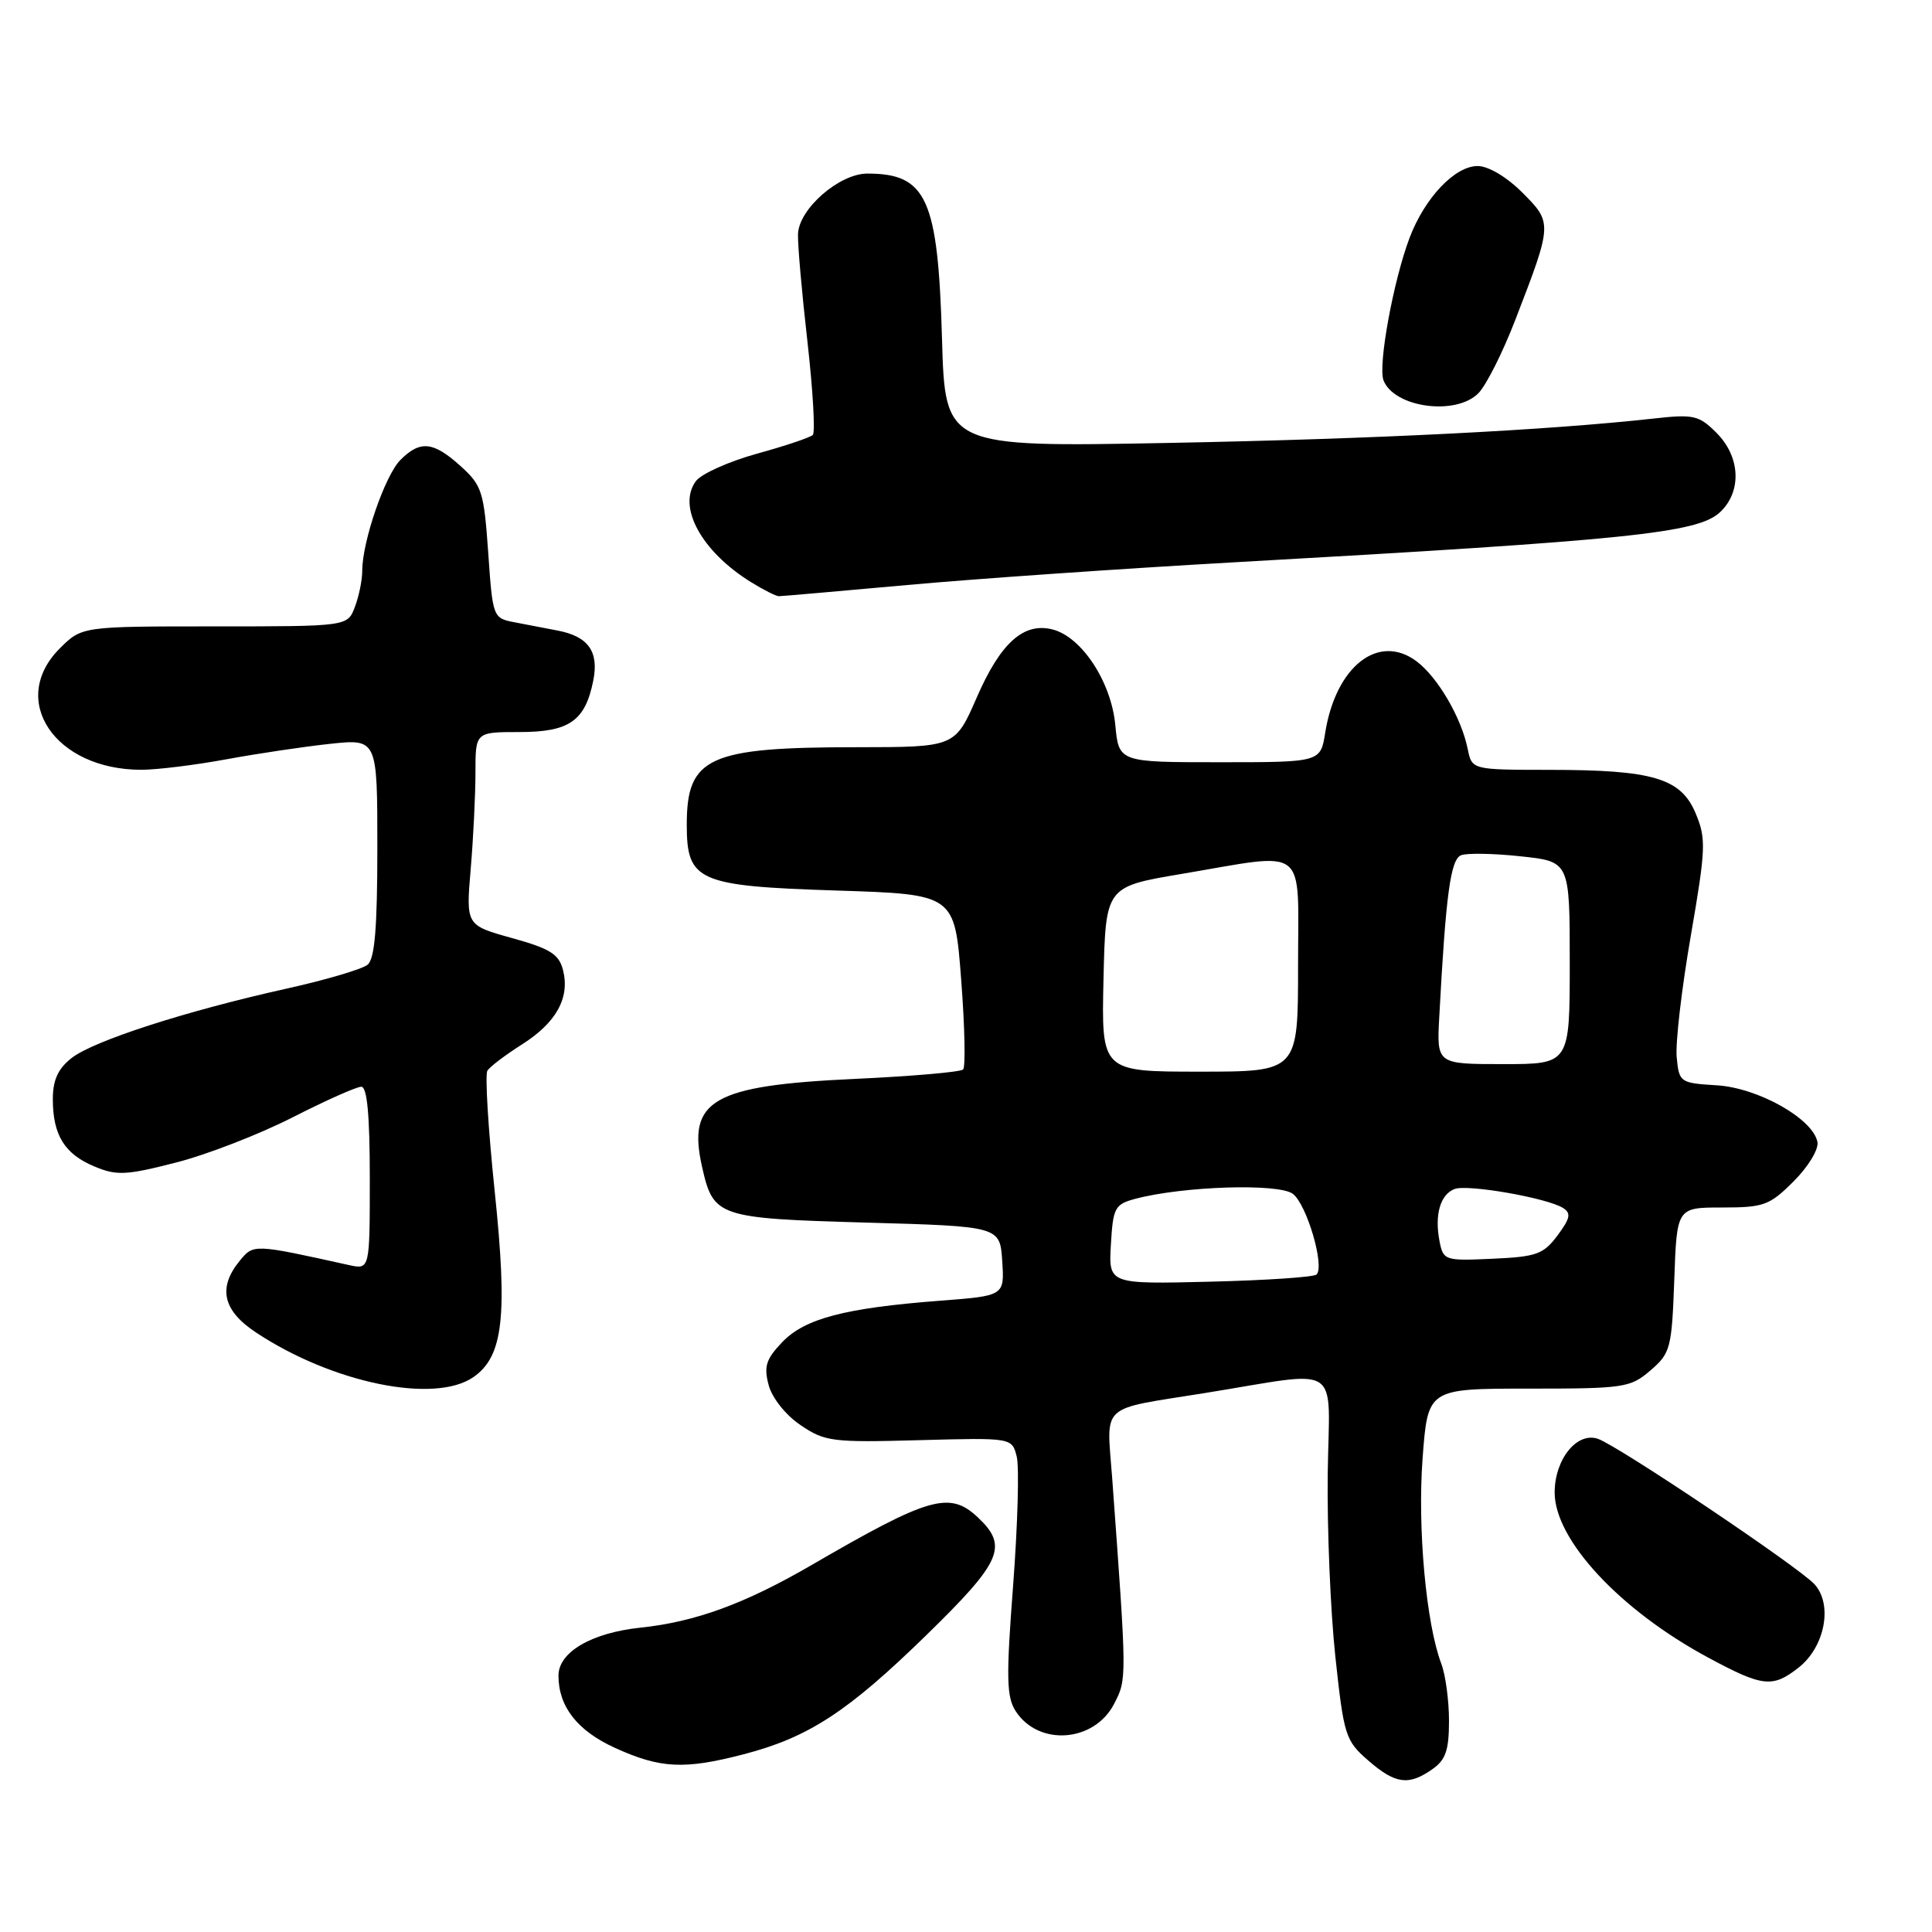 <?xml version="1.0" encoding="UTF-8" standalone="no"?>
<!DOCTYPE svg PUBLIC "-//W3C//DTD SVG 1.1//EN" "http://www.w3.org/Graphics/SVG/1.1/DTD/svg11.dtd" >
<svg xmlns="http://www.w3.org/2000/svg" xmlns:xlink="http://www.w3.org/1999/xlink" version="1.1" viewBox="0 0 256 256">
 <g >
 <path fill="currentColor"
d=" M 189.78 234.44 C 191.56 233.20 192.00 231.92 192.00 228.01 C 192.00 225.33 191.54 221.91 190.97 220.42 C 188.97 215.15 187.81 202.48 188.50 193.25 C 189.19 184.00 189.19 184.00 202.54 184.00 C 215.21 184.00 216.03 183.88 218.69 181.59 C 221.35 179.31 221.52 178.66 221.85 169.59 C 222.19 160.00 222.19 160.00 228.20 160.00 C 233.72 160.00 234.48 159.72 237.68 156.52 C 239.61 154.59 241.01 152.28 240.82 151.32 C 240.23 148.24 232.97 144.15 227.50 143.81 C 222.61 143.51 222.49 143.43 222.17 140.08 C 221.99 138.20 222.83 130.98 224.03 124.05 C 226.03 112.47 226.09 111.14 224.69 107.79 C 222.73 103.11 219.06 102.01 205.27 102.01 C 195.04 102.00 195.04 102.00 194.48 99.25 C 193.64 95.09 190.51 89.73 187.69 87.62 C 182.66 83.86 177.01 88.28 175.60 97.07 C 174.98 101.00 174.98 101.00 161.62 101.00 C 148.25 101.00 148.25 101.00 147.78 96.04 C 147.23 90.31 143.31 84.37 139.45 83.40 C 135.63 82.44 132.57 85.19 129.42 92.43 C 126.55 99.00 126.55 99.00 113.53 99.01 C 93.86 99.01 91.00 100.32 91.00 109.28 C 91.00 116.77 92.47 117.41 110.85 118.00 C 126.50 118.50 126.50 118.50 127.36 129.80 C 127.84 136.02 127.95 141.38 127.62 141.71 C 127.29 142.05 120.82 142.61 113.26 142.96 C 94.40 143.83 91.03 145.77 93.03 154.62 C 94.52 161.25 95.09 161.44 114.78 162.00 C 132.50 162.50 132.50 162.50 132.80 167.10 C 133.10 171.70 133.10 171.70 124.58 172.35 C 111.93 173.32 106.66 174.71 103.66 177.83 C 101.50 180.09 101.19 181.06 101.85 183.53 C 102.30 185.23 104.10 187.50 106.07 188.83 C 109.29 191.02 110.27 191.15 121.79 190.83 C 134.09 190.50 134.09 190.50 134.72 193.00 C 135.07 194.38 134.85 202.03 134.25 210.00 C 133.31 222.27 133.36 224.84 134.58 226.73 C 137.61 231.42 144.98 230.88 147.62 225.78 C 149.33 222.46 149.33 222.69 147.37 195.86 C 146.63 185.84 145.54 186.85 159.50 184.61 C 178.17 181.61 176.13 180.27 175.93 195.30 C 175.84 202.56 176.29 213.45 176.94 219.50 C 178.06 229.95 178.27 230.64 181.27 233.25 C 184.88 236.40 186.64 236.64 189.78 234.44 Z  M 98.54 232.45 C 107.15 230.21 112.32 226.83 122.75 216.66 C 132.76 206.89 133.63 204.88 129.56 201.05 C 125.82 197.55 123.13 198.32 107.55 207.37 C 98.70 212.51 92.13 214.91 84.88 215.67 C 78.39 216.35 74.00 218.91 74.00 222.03 C 74.00 226.13 76.50 229.33 81.48 231.60 C 87.50 234.34 90.67 234.50 98.54 232.45 Z  M 238.33 220.96 C 241.81 218.22 242.88 212.63 240.44 209.93 C 238.39 207.67 214.43 191.58 211.73 190.65 C 208.95 189.70 206.00 193.37 206.00 197.77 C 206.00 204.03 214.65 213.34 226.31 219.62 C 233.58 223.54 234.87 223.68 238.33 220.96 Z  M 62.75 182.46 C 66.68 179.71 67.28 174.45 65.55 157.85 C 64.69 149.59 64.25 142.40 64.58 141.88 C 64.90 141.35 66.95 139.80 69.12 138.42 C 73.69 135.54 75.53 132.24 74.61 128.57 C 74.07 126.43 72.93 125.71 67.85 124.30 C 61.74 122.60 61.74 122.60 62.37 115.15 C 62.72 111.05 63.00 105.29 63.00 102.35 C 63.00 97.00 63.00 97.00 68.85 97.00 C 75.44 97.00 77.54 95.53 78.61 90.19 C 79.38 86.35 77.96 84.34 73.93 83.56 C 72.32 83.25 69.72 82.75 68.15 82.45 C 65.33 81.91 65.28 81.80 64.69 73.20 C 64.12 65.12 63.86 64.31 61.02 61.75 C 57.41 58.49 55.68 58.32 53.06 60.94 C 51.02 62.98 48.00 71.75 48.00 75.62 C 48.00 76.86 47.56 79.02 47.02 80.43 C 46.05 83.00 46.05 83.00 28.45 83.00 C 10.85 83.00 10.85 83.00 7.92 85.92 C 1.07 92.77 7.27 102.00 18.72 102.00 C 20.80 102.00 25.88 101.37 30.00 100.61 C 34.12 99.85 40.31 98.93 43.75 98.56 C 50.00 97.90 50.00 97.90 50.00 112.33 C 50.00 122.91 49.66 127.04 48.71 127.83 C 47.99 128.42 43.16 129.85 37.96 131.00 C 24.60 133.97 12.38 137.92 9.48 140.20 C 7.69 141.61 7.00 143.11 7.00 145.64 C 7.00 150.40 8.55 152.91 12.50 154.56 C 15.45 155.80 16.70 155.74 23.29 154.05 C 27.39 153.01 34.34 150.31 38.74 148.07 C 43.13 145.83 47.24 144.00 47.87 144.00 C 48.65 144.00 49.00 147.75 49.00 156.12 C 49.00 168.23 49.00 168.23 46.25 167.63 C 33.56 164.82 33.60 164.82 31.75 167.08 C 28.84 170.64 29.53 173.66 33.92 176.56 C 44.06 183.28 57.62 186.05 62.75 182.46 Z  M 120.19 77.52 C 129.16 76.70 148.65 75.35 163.50 74.51 C 215.87 71.57 224.94 70.64 227.90 67.88 C 230.82 65.16 230.63 60.54 227.45 57.36 C 225.13 55.03 224.41 54.87 219.20 55.45 C 205.04 57.02 182.19 58.17 154.86 58.69 C 125.23 59.25 125.23 59.25 124.82 44.87 C 124.29 26.31 122.79 23.00 114.93 23.00 C 111.21 23.00 105.84 27.68 105.74 31.03 C 105.69 32.39 106.25 38.79 106.99 45.26 C 107.72 51.73 108.04 57.29 107.70 57.63 C 107.37 57.97 104.03 59.09 100.29 60.12 C 96.56 61.15 92.92 62.79 92.21 63.75 C 89.71 67.13 92.93 73.05 99.50 77.13 C 101.15 78.15 102.81 78.99 103.19 79.00 C 103.58 79.00 111.23 78.33 120.19 77.52 Z  M 195.88 52.12 C 196.92 51.08 199.13 46.69 200.80 42.35 C 205.72 29.61 205.72 29.52 201.71 25.51 C 199.64 23.44 197.21 22.00 195.79 22.00 C 192.78 22.00 188.79 26.21 186.78 31.50 C 184.63 37.18 182.57 48.43 183.32 50.39 C 184.71 54.00 192.87 55.13 195.88 52.12 Z  M 147.20 164.90 C 147.48 160.02 147.72 159.58 150.43 158.85 C 156.76 157.17 169.43 156.77 171.31 158.19 C 173.15 159.59 175.56 167.77 174.45 168.88 C 174.12 169.22 167.78 169.65 160.36 169.83 C 146.89 170.16 146.89 170.16 147.20 164.90 Z  M 190.74 164.44 C 190.07 160.94 190.85 158.27 192.74 157.55 C 194.45 156.89 204.93 158.72 207.09 160.05 C 208.21 160.75 208.08 161.42 206.38 163.70 C 204.52 166.20 203.59 166.53 197.77 166.79 C 191.42 167.08 191.24 167.02 190.74 164.44 Z  M 146.22 129.75 C 146.50 117.50 146.50 117.50 156.50 115.81 C 173.54 112.94 172.00 111.73 172.00 128.00 C 172.00 142.00 172.00 142.00 158.97 142.00 C 145.94 142.00 145.94 142.00 146.22 129.75 Z  M 190.71 134.75 C 191.58 118.45 192.21 113.86 193.61 113.32 C 194.40 113.02 197.96 113.08 201.52 113.47 C 208.00 114.16 208.00 114.16 208.00 127.58 C 208.00 141.00 208.00 141.00 199.19 141.00 C 190.37 141.00 190.37 141.00 190.71 134.75 Z "/>
</g>
</svg>